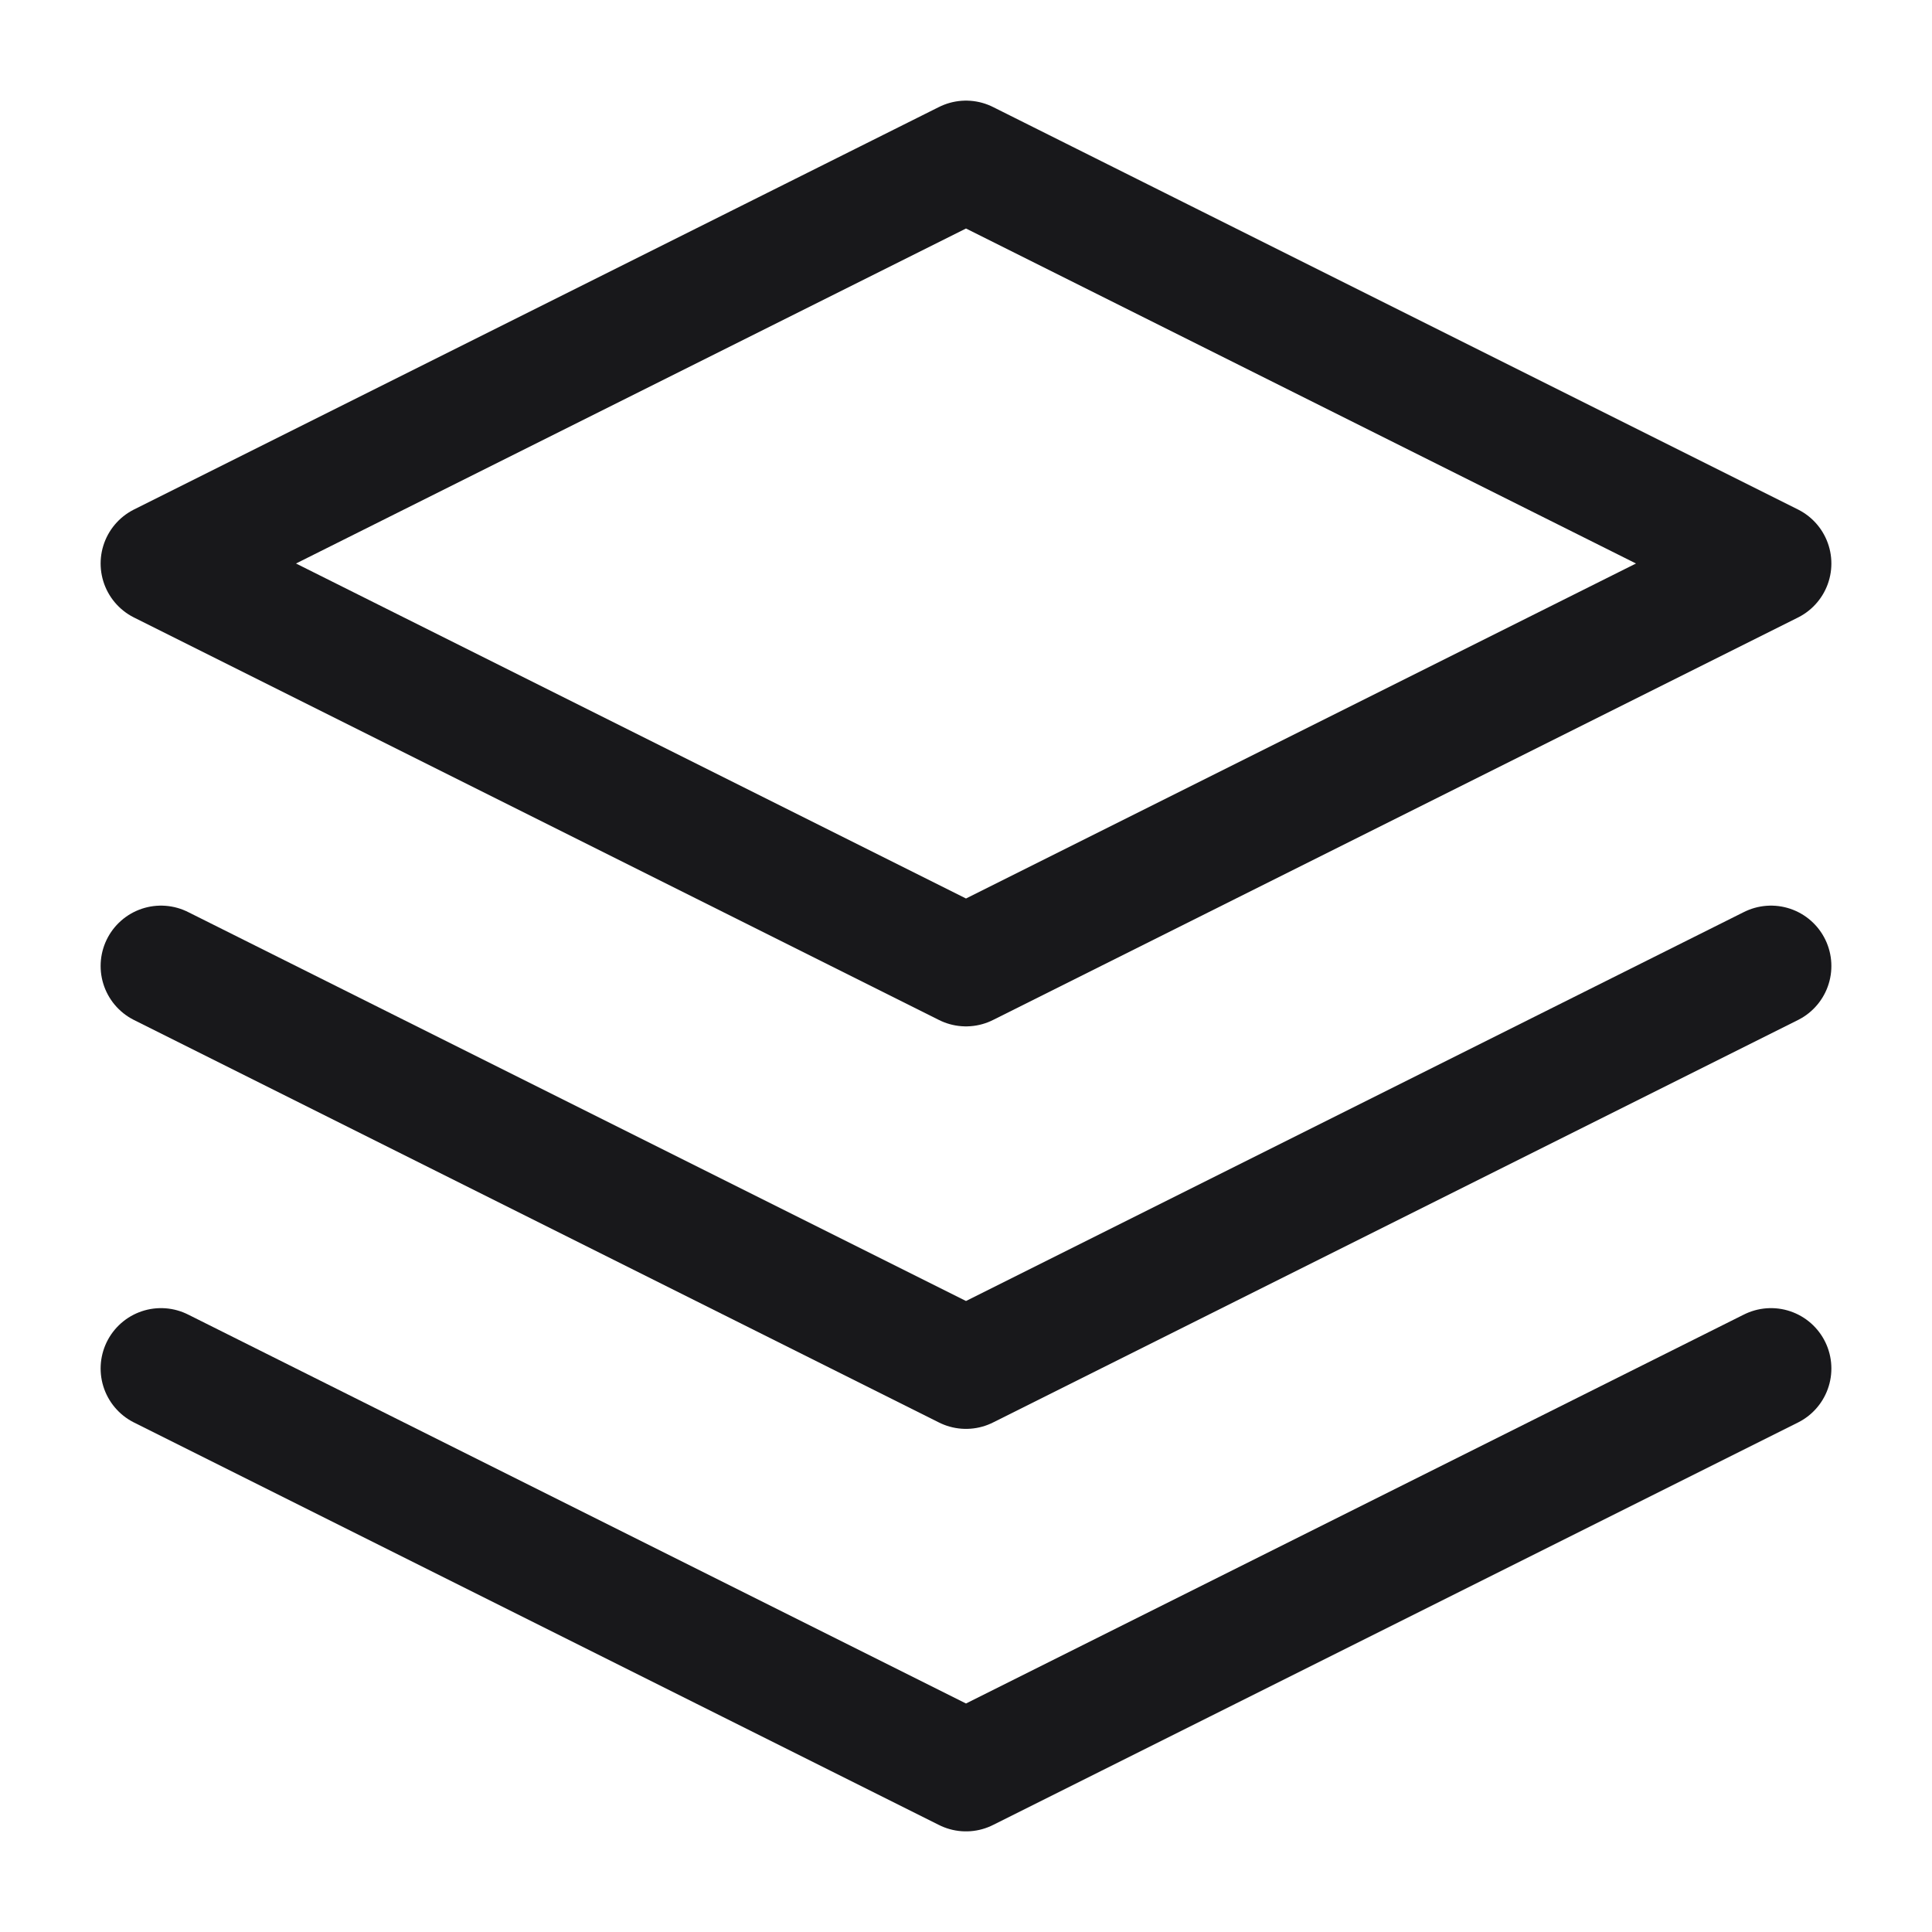 <svg xmlns="http://www.w3.org/2000/svg" width="48" height="48" viewBox="0 0 24 24" fill="none" stroke="#18181b" stroke-width="1.5" stroke-linecap="round" stroke-linejoin="round">
    <path d="M12 2L2 7l10 5 10-5-10-5z"/>
    <path d="M2 17l10 5 10-5"/>
    <path d="M2 12l10 5 10-5"/>
</svg>
